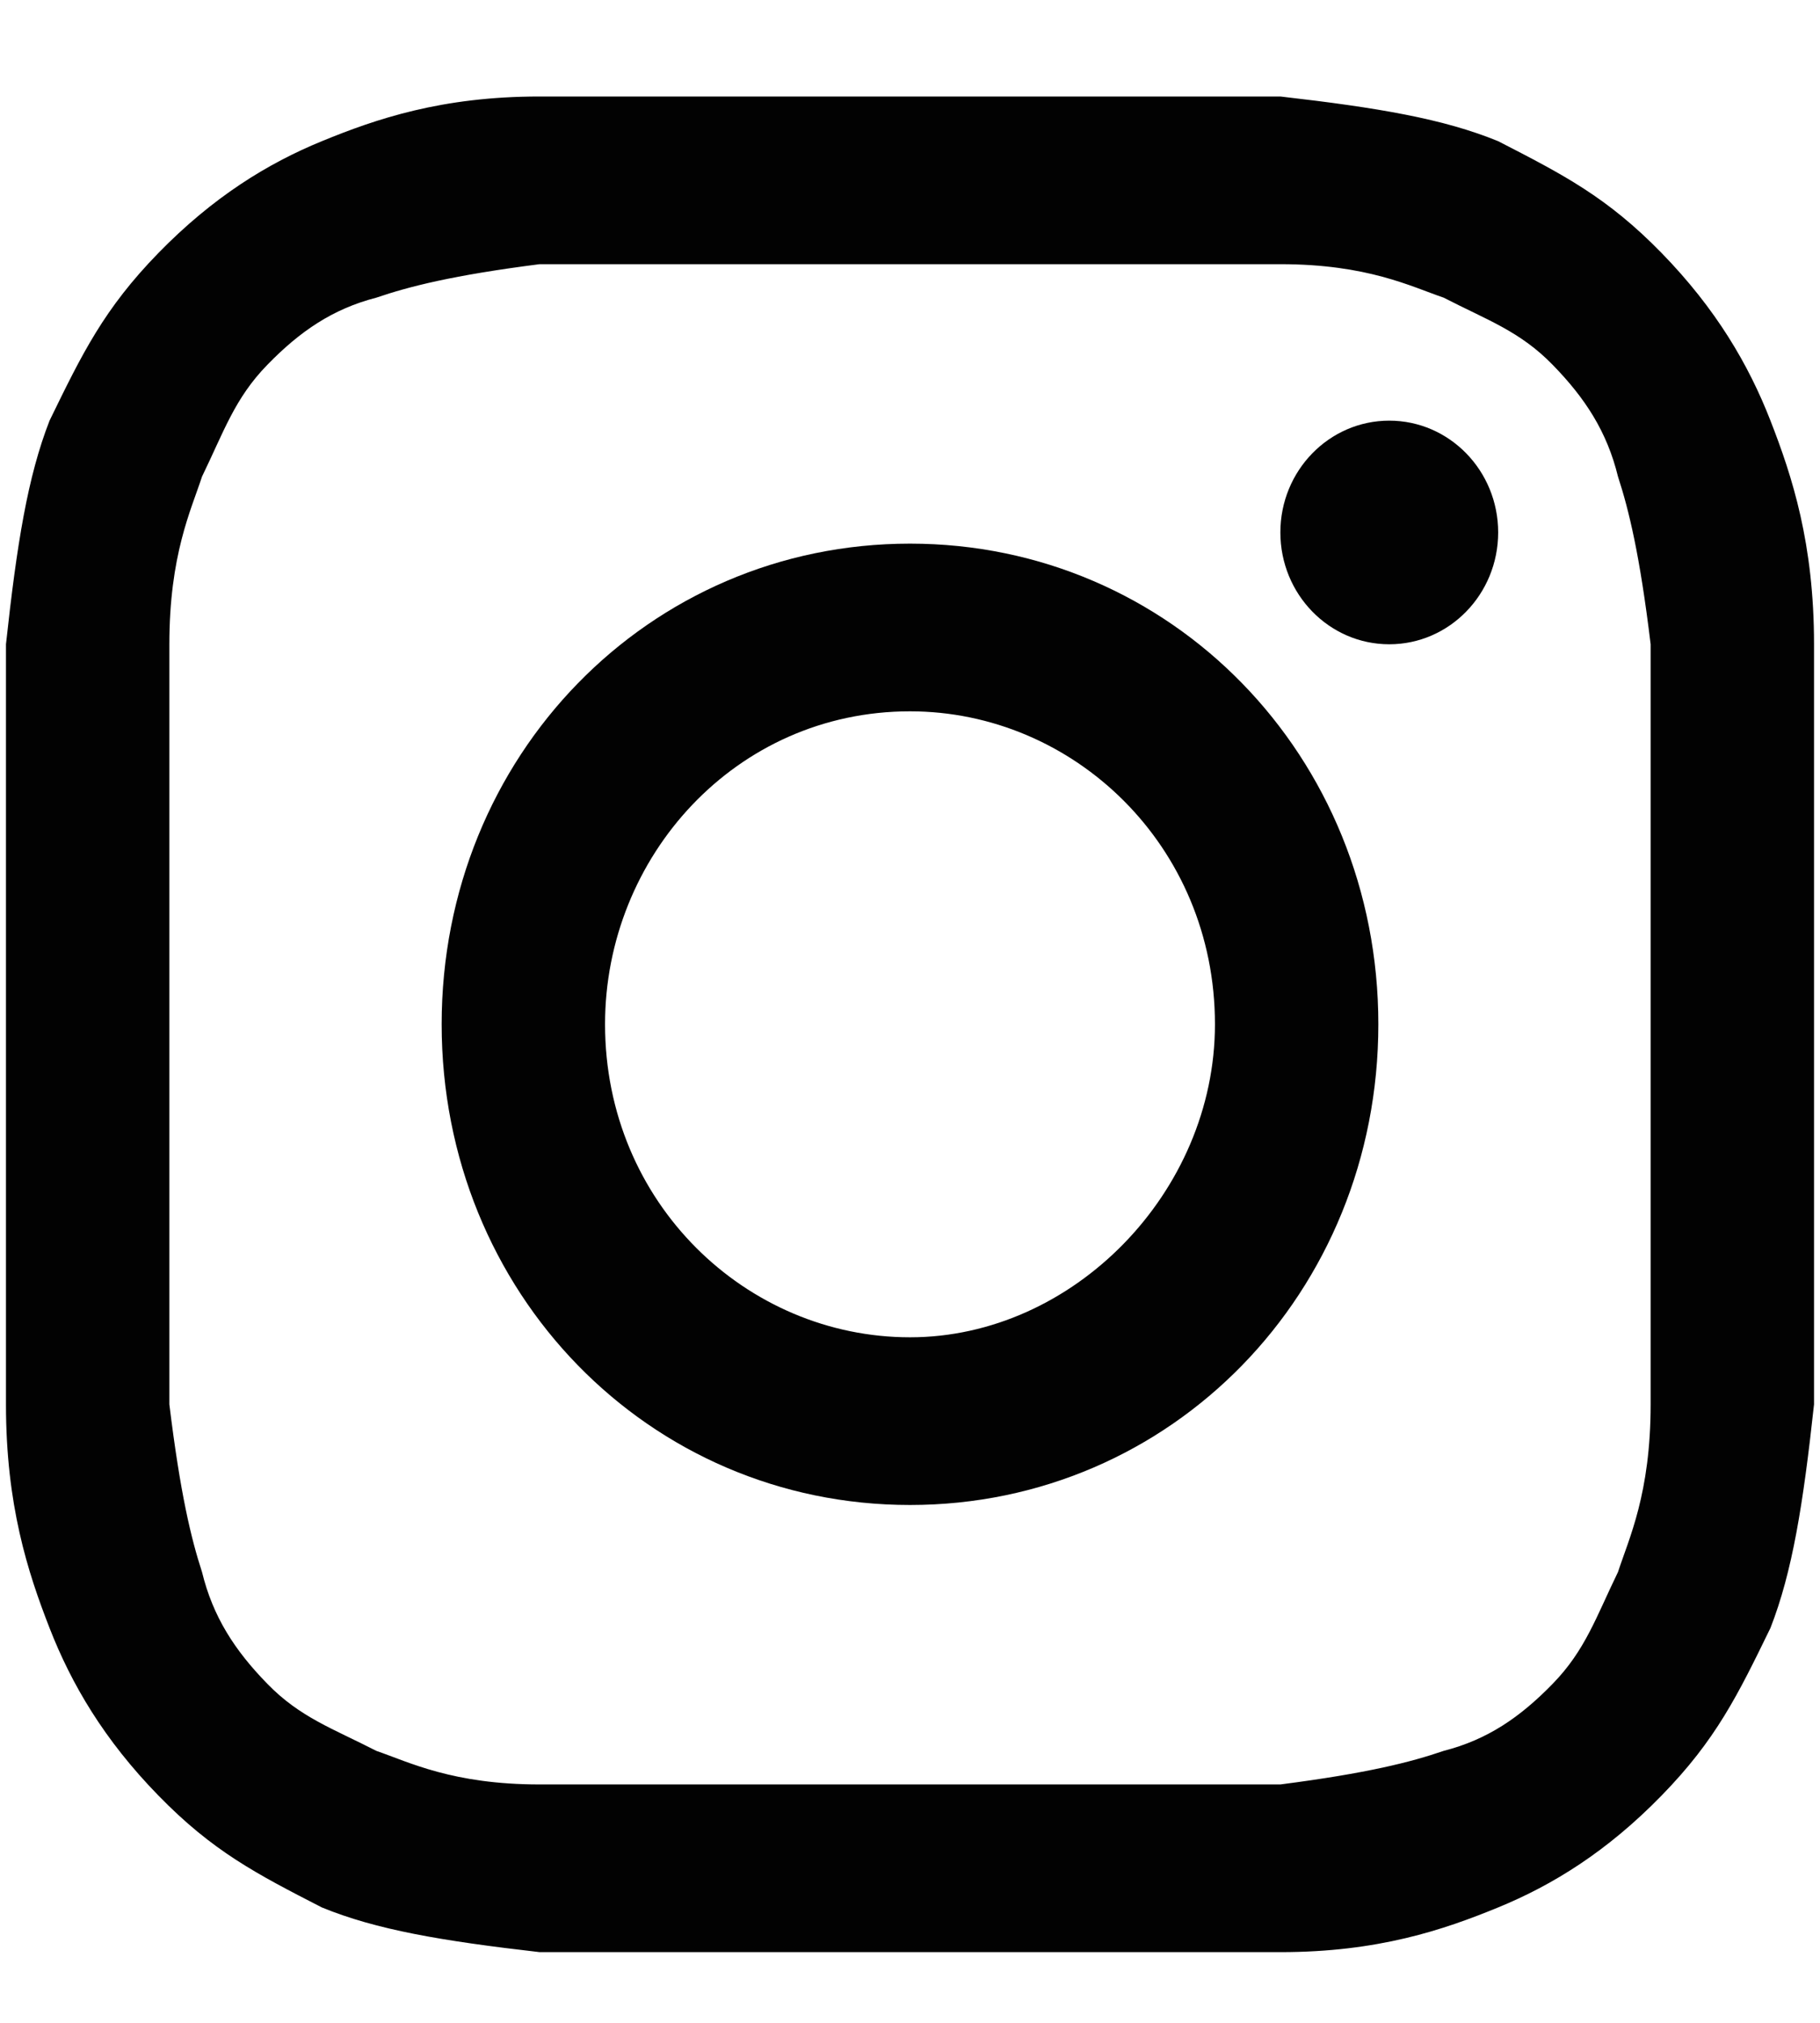 <svg width="18" height="20" viewBox="0 0 18 20" fill="none" xmlns="http://www.w3.org/2000/svg">
<path d="M9 2.612C11.37 2.612 11.693 2.612 12.663 2.612C13.524 2.612 13.955 2.833 14.278 2.943C14.709 3.165 15.033 3.275 15.356 3.607C15.679 3.938 15.894 4.27 16.002 4.712C16.11 5.043 16.218 5.486 16.325 6.37C16.325 7.364 16.325 7.585 16.325 10.127C16.325 12.669 16.325 12.89 16.325 13.885C16.325 14.769 16.11 15.211 16.002 15.543C15.787 15.985 15.679 16.317 15.356 16.648C15.033 16.98 14.709 17.201 14.278 17.311C13.955 17.422 13.524 17.532 12.663 17.643C11.693 17.643 11.478 17.643 9 17.643C6.522 17.643 6.307 17.643 5.337 17.643C4.476 17.643 4.045 17.422 3.722 17.311C3.291 17.09 2.967 16.98 2.644 16.648C2.321 16.317 2.106 15.985 1.998 15.543C1.89 15.211 1.783 14.769 1.675 13.885C1.675 12.89 1.675 12.669 1.675 10.127C1.675 7.585 1.675 7.364 1.675 6.37C1.675 5.486 1.89 5.043 1.998 4.712C2.213 4.27 2.321 3.938 2.644 3.607C2.967 3.275 3.291 3.054 3.722 2.943C4.045 2.833 4.476 2.722 5.337 2.612C6.307 2.612 6.63 2.612 9 2.612ZM9 0.954C6.522 0.954 6.307 0.954 5.337 0.954C4.368 0.954 3.722 1.175 3.183 1.396C2.644 1.617 2.106 1.949 1.567 2.501C1.028 3.054 0.813 3.496 0.49 4.159C0.274 4.712 0.167 5.375 0.059 6.37C0.059 7.364 0.059 7.696 0.059 10.127C0.059 12.669 0.059 12.89 0.059 13.885C0.059 14.88 0.274 15.543 0.49 16.096C0.705 16.648 1.028 17.201 1.567 17.753C2.106 18.306 2.537 18.527 3.183 18.859C3.722 19.08 4.368 19.19 5.337 19.301C6.307 19.301 6.63 19.301 9 19.301C11.37 19.301 11.693 19.301 12.663 19.301C13.632 19.301 14.278 19.08 14.817 18.859C15.356 18.638 15.894 18.306 16.433 17.753C16.972 17.201 17.187 16.759 17.51 16.096C17.726 15.543 17.833 14.88 17.941 13.885C17.941 12.89 17.941 12.559 17.941 10.127C17.941 7.696 17.941 7.364 17.941 6.37C17.941 5.375 17.726 4.712 17.51 4.159C17.295 3.607 16.972 3.054 16.433 2.501C15.894 1.949 15.463 1.728 14.817 1.396C14.278 1.175 13.632 1.065 12.663 0.954C11.693 0.954 11.478 0.954 9 0.954Z" fill="#020202"/>
<path d="M9 5.375C6.415 5.375 4.368 7.475 4.368 10.127C4.368 12.78 6.415 14.88 9 14.88C11.585 14.88 13.632 12.78 13.632 10.127C13.632 7.475 11.585 5.375 9 5.375ZM9 13.222C7.384 13.222 5.984 11.896 5.984 10.127C5.984 8.47 7.276 7.033 9 7.033C10.616 7.033 12.016 8.359 12.016 10.127C12.016 11.785 10.616 13.222 9 13.222Z" fill="#020202"/>
<path d="M13.74 6.37C14.335 6.37 14.817 5.875 14.817 5.264C14.817 4.654 14.335 4.159 13.74 4.159C13.145 4.159 12.663 4.654 12.663 5.264C12.663 5.875 13.145 6.37 13.74 6.37Z" fill="#020202"/>
</svg>
